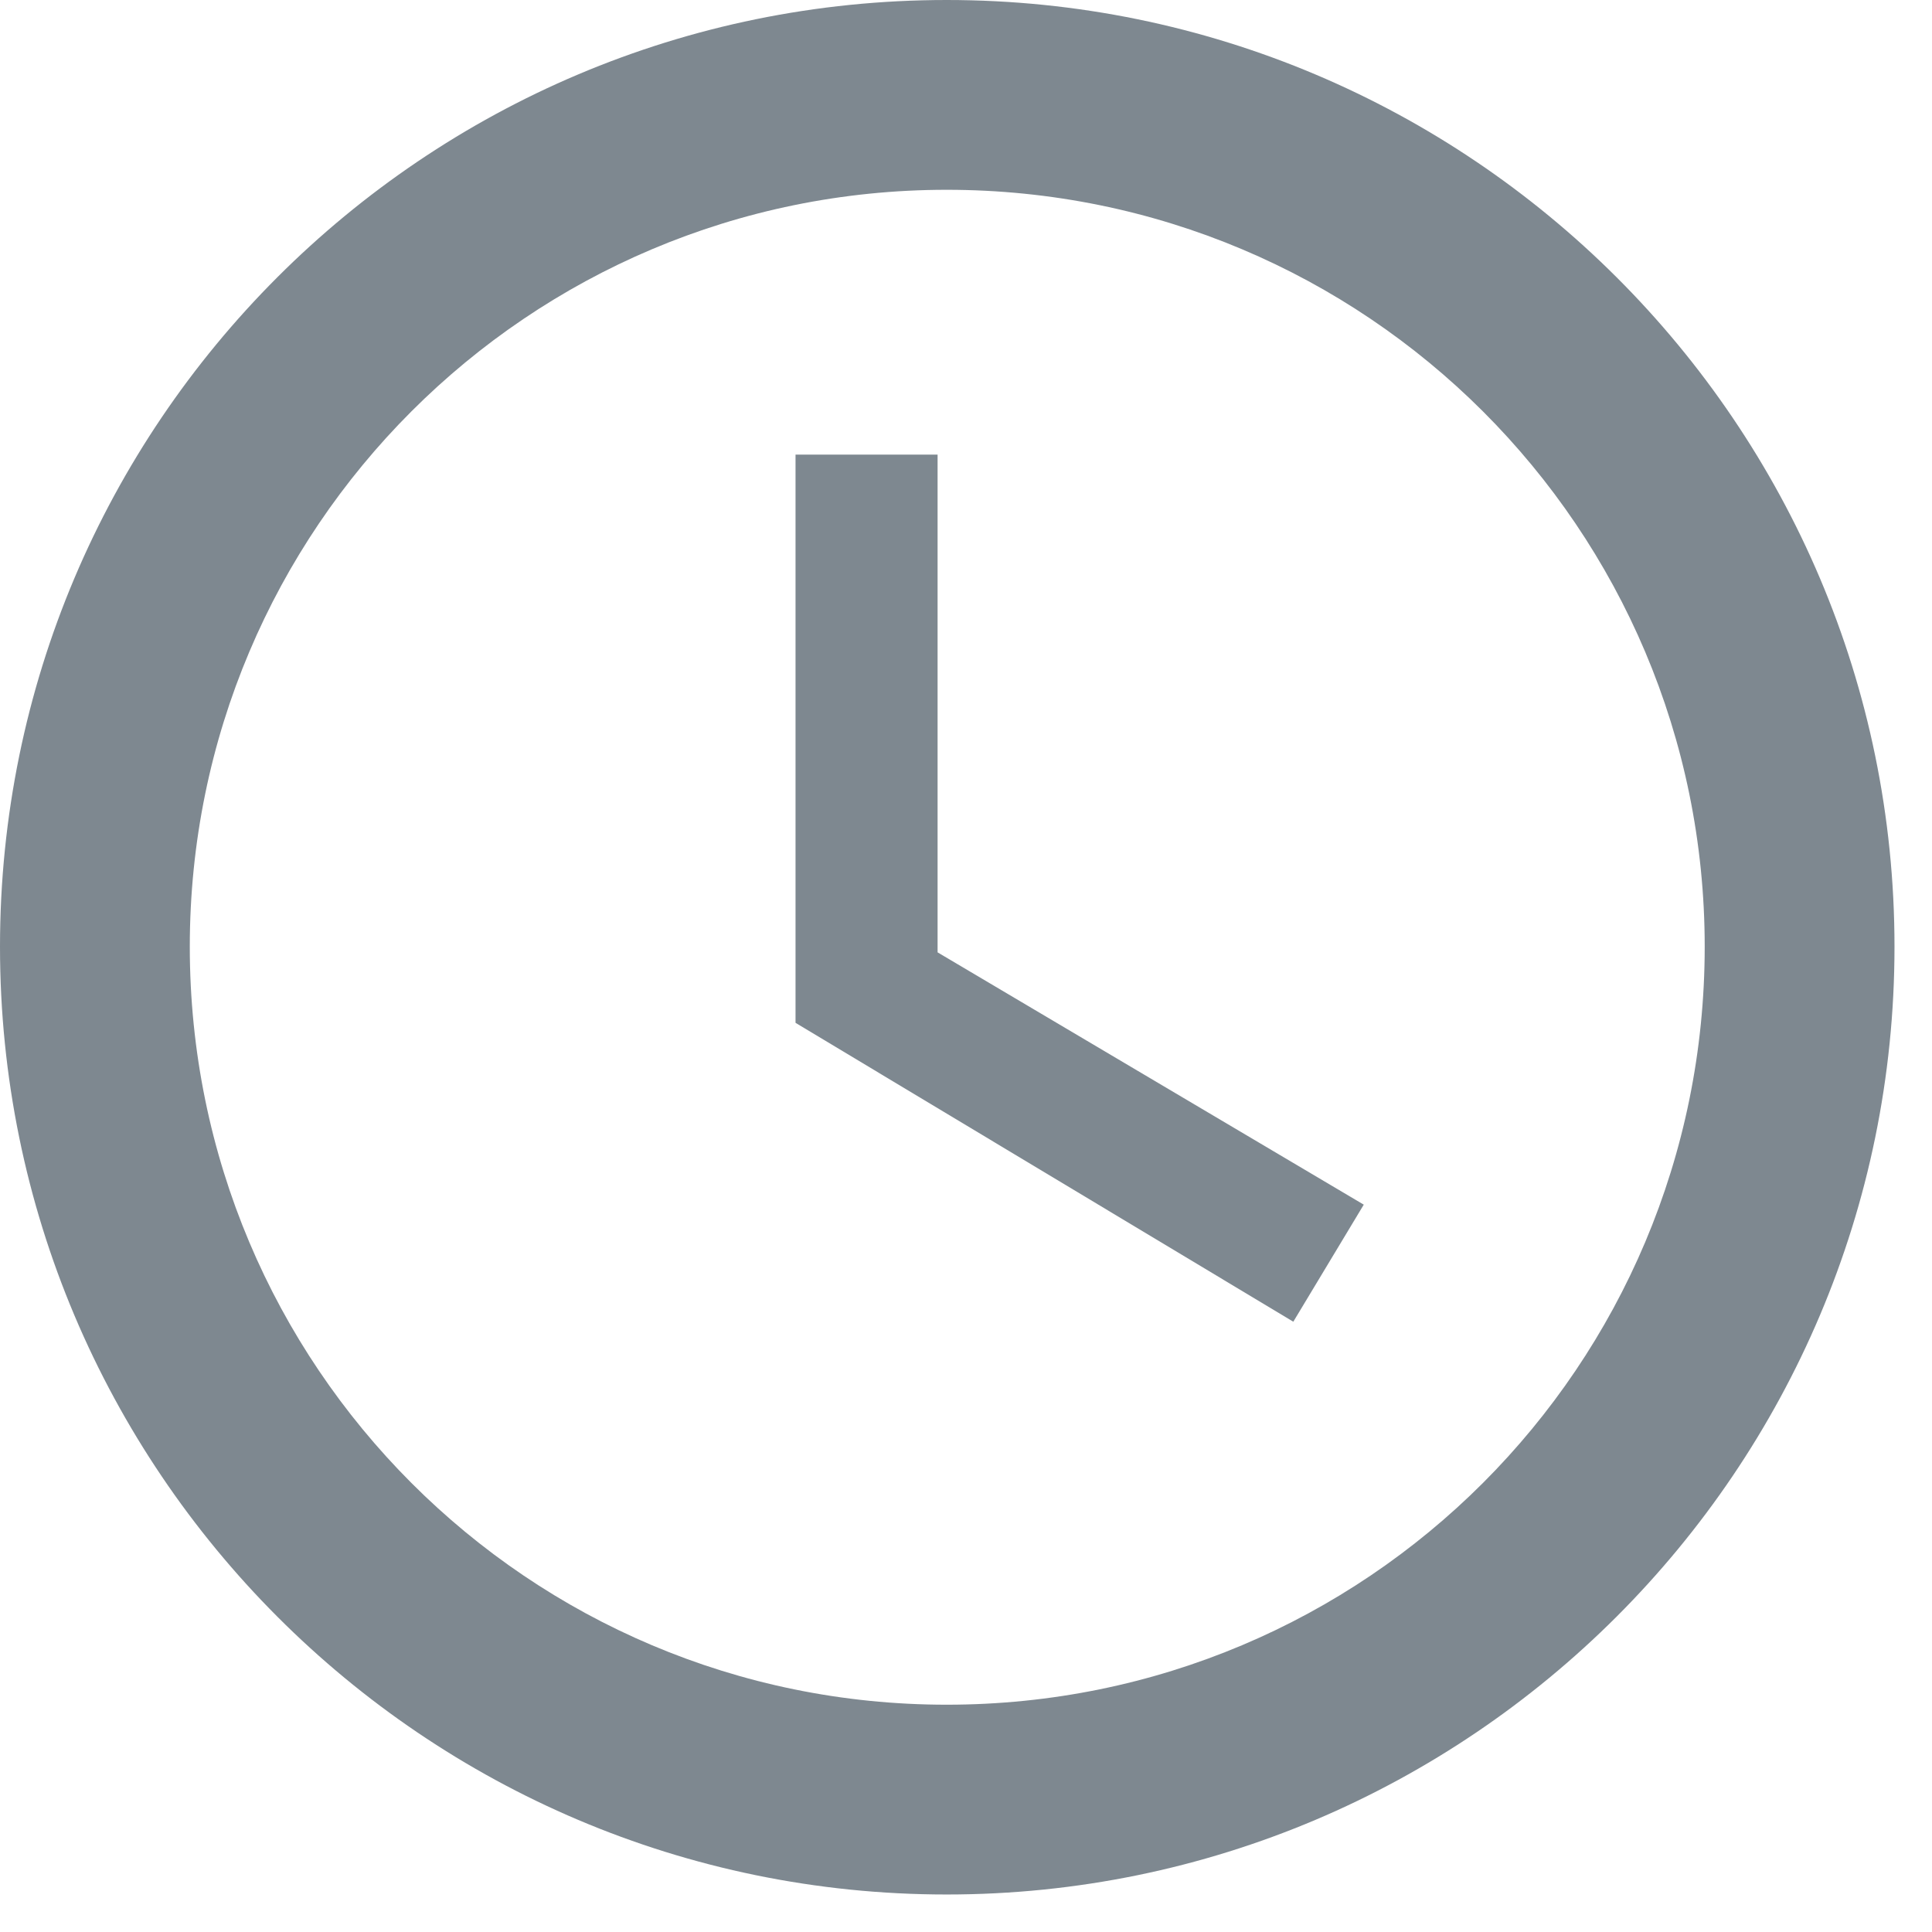 <svg id="SvgjsSvg1000" xmlns="http://www.w3.org/2000/svg" version="1.1" xmlns:xlink="http://www.w3.org/1999/xlink" xmlns:svgjs="http://svgjs.com/svgjs" width="17" height="17" viewBox="0 0 17 17"><title>Shape</title><desc>Created with Avocode.</desc><defs id="SvgjsDefs1001"></defs><path id="SvgjsPath1007" d="M838 369.33C838 373.93 841.73 377.67 846.33 377.67C850.93 377.67 854.67 373.93 854.67 369.33C854.67 364.73 850.93 361 846.33 361C841.73 361 838 364.73 838 369.33ZM839.67 369.33C839.67 365.65 842.65 362.67 846.33 362.67C850.02 362.67 853 365.65 853 369.33C853 373.02 850.02 376 846.33 376C842.65 376 839.67 373.02 839.67 369.33Z " fill="#7e8890" fill-opacity="1" transform="matrix(1,0,0,1,-838,-361)"></path><path id="SvgjsPath1008" d="M846.25 365H845V370L849.38 372.63L850 371.6L846.25 369.38Z " fill="#7e8890" fill-opacity="1" transform="matrix(1,0,0,1,-838,-361)"></path></svg>